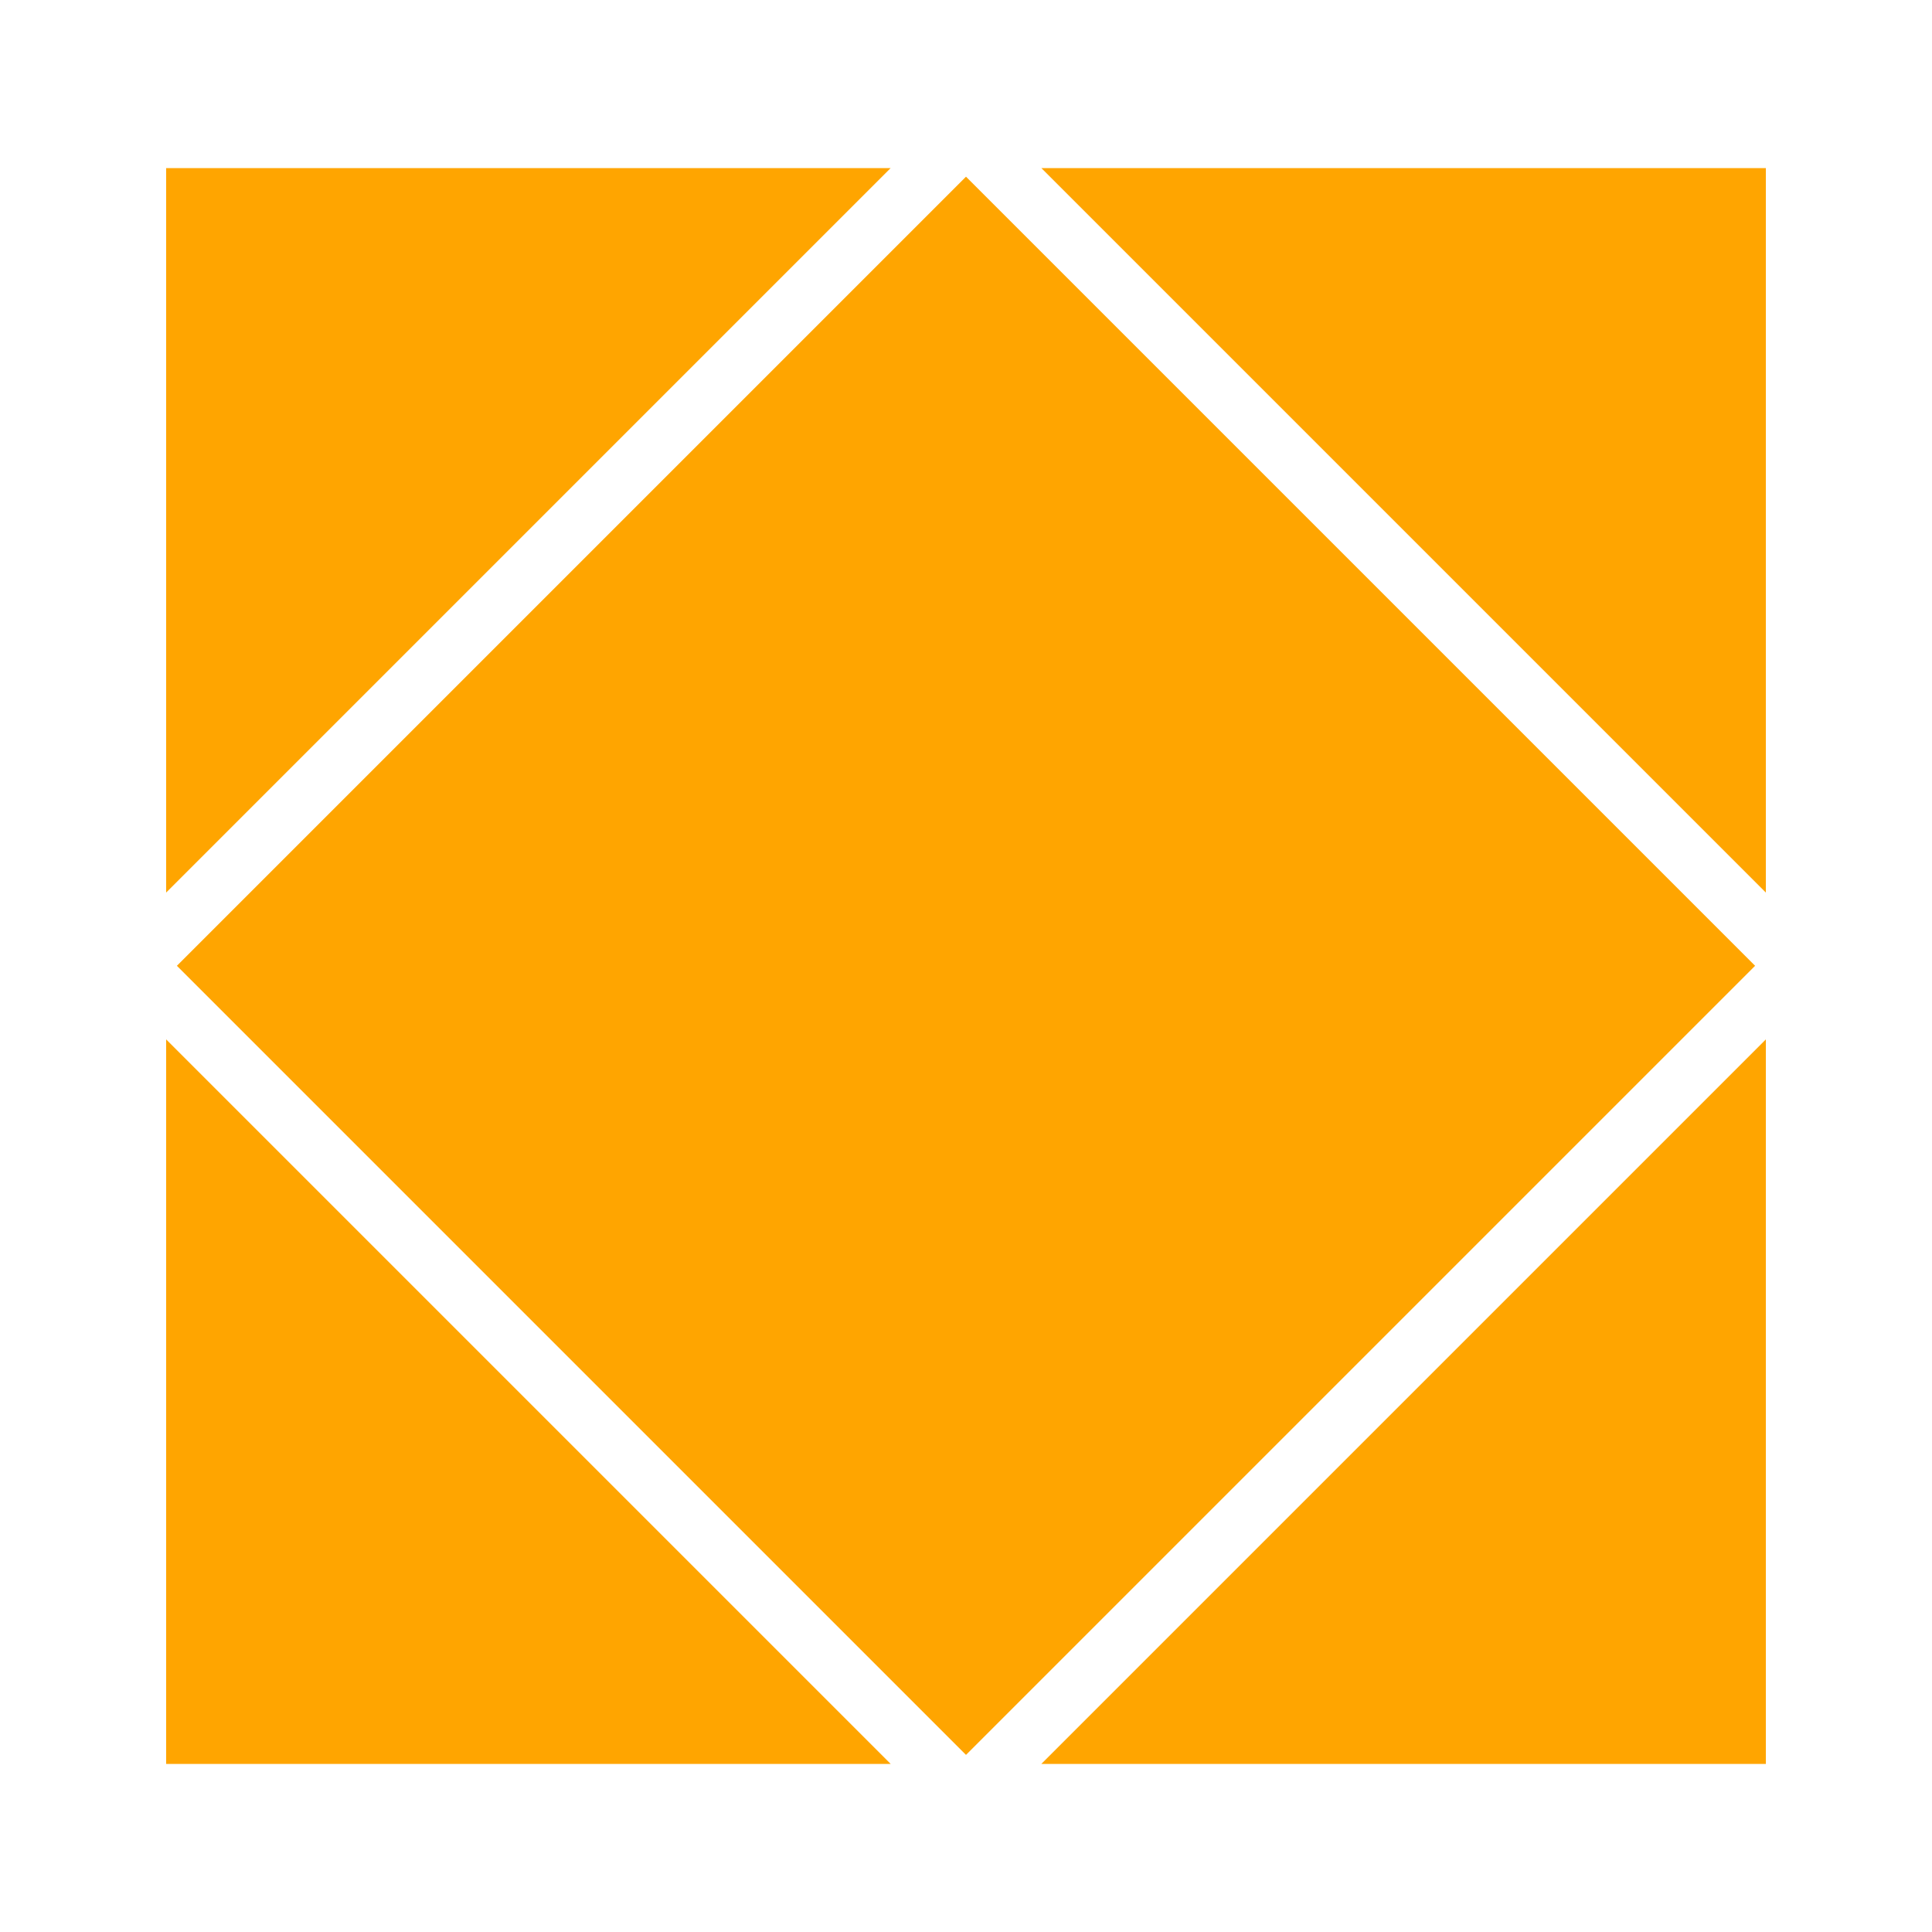 <?xml version="1.0" encoding="UTF-8" standalone="no"?>
<!-- Generator: Adobe Illustrator 16.0.0, SVG Export Plug-In . SVG Version: 6.00 Build 0)  -->

<svg
   xmlns:dc="http://purl.org/dc/elements/1.1/"
   xmlns:cc="http://creativecommons.org/ns#"
   xmlns:rdf="http://www.w3.org/1999/02/22-rdf-syntax-ns#"
   xmlns:svg="http://www.w3.org/2000/svg"
   xmlns="http://www.w3.org/2000/svg"
   xmlns:sodipodi="http://sodipodi.sourceforge.net/DTD/sodipodi-0.dtd"
   xmlns:inkscape="http://www.inkscape.org/namespaces/inkscape"
   version="1.1"
   id="Layer_1"
   x="0px"
   y="0px"
   width="500"
   height="500"
   viewBox="0 0 500 500"
   enable-background="new 0 0 480 480"
   xml:space="preserve"
   inkscape:version="0.91 r13725"
   sodipodi:docname="777.svg"><defs
     id="defs318" /><sodipodi:namedview
     pagecolor="#ffffff"
     bordercolor="#666666"
     borderopacity="1"
     objecttolerance="10"
     gridtolerance="10"
     guidetolerance="10"
     inkscape:pageopacity="0"
     inkscape:pageshadow="2"
     inkscape:window-width="2560"
     inkscape:window-height="1413"
     id="namedview316"
     showgrid="false"
     inkscape:zoom="0.69532167"
     inkscape:cx="-318.54494"
     inkscape:cy="186.41221"
     inkscape:window-x="0"
     inkscape:window-y="27"
     inkscape:window-maximized="0"
     inkscape:current-layer="Layer_1" />
     
<rect x="105.573" y="105.573" transform="matrix(0.707 0.707 -0.707 0.707 250 -103.553)" fill="orange" width="288.853" height="288.853"/>
<polygon fill="orange" points="43,43.5 230.5,43.5 43,231 "/>
<polygon fill="orange" points="43,456.5 43,269 230.5,456.5 "/>
<polygon fill="orange" points="457,456.5 269.5,456.5 457,269 "/>
<polygon fill="orange" points="457,43.5 457,231 269.5,43.5 "/>
     </svg>